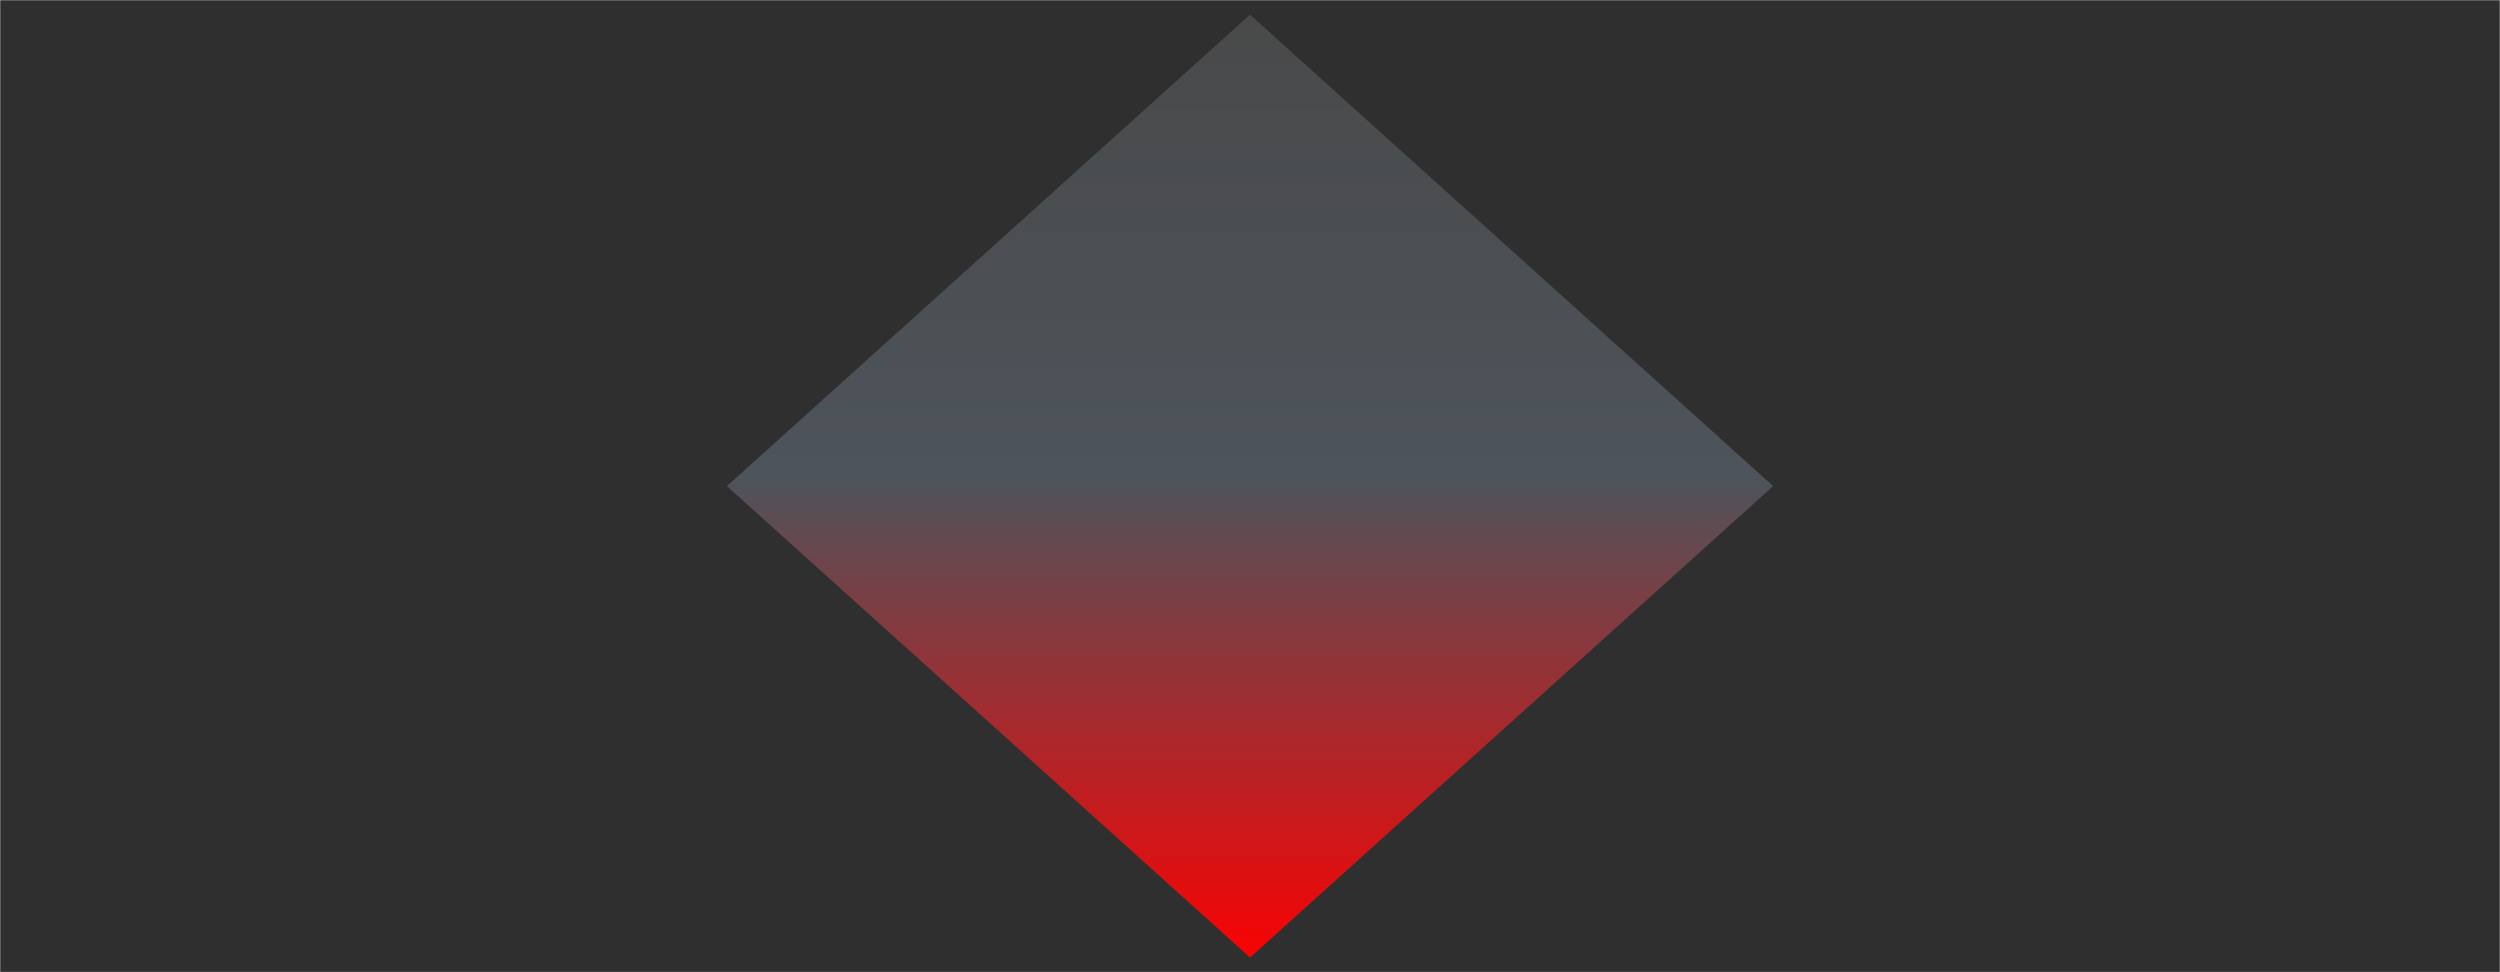 <svg xmlns="http://www.w3.org/2000/svg" version="1.1" xmlns:xlink="http://www.w3.org/1999/xlink" xmlns:svgjs="http://svgjs.dev/svgjs" width="1440" height="560" preserveAspectRatio="none" viewBox="0 0 1440 560"><g mask="url(&quot;#SvgjsMask6968&quot;)" fill="none"><rect width="1440" height="560" x="0" y="0" fill="url(&quot;#SvgjsLinearGradient6969&quot;)"></rect><path d="M0 0L729.39 0L0 657.29z" filter="url(#SvgjsFilter6970)" fill="rgba(47, 47, 47, 1)"></path><path d="M0 560L729.39 560L0 -97.29z" filter="url(#SvgjsFilter6970)" fill="rgba(47, 47, 47, 1)"></path><path d="M1440 560L710.61 560L1440 -97.29z" filter="url(#SvgjsFilter6970)" fill="rgba(47, 47, 47, 1)"></path><path d="M1440 0L710.61 0L1440 657.29z" filter="url(#SvgjsFilter6970)" fill="rgba(47, 47, 47, 1)"></path></g><defs><mask id="SvgjsMask6968"><rect width="1440" height="560" fill="#ffffff"></rect></mask><linearGradient x1="50%" y1="0%" x2="50%" y2="100%" gradientUnits="userSpaceOnUse" id="SvgjsLinearGradient6969"><stop stop-color="rgba(73, 73, 73, 1)" offset="0"></stop><stop stop-color="rgba(77, 84, 91, 1)" offset="0.49"></stop><stop stop-color="rgba(255, 0, 0, 1)" offset="1"></stop></linearGradient><filter height="130%" id="SvgjsFilter6970"><feGaussianBlur in="SourceAlpha" stdDeviation="5" result="TopLeftG"></feGaussianBlur><feOffset dx="-5" dy="-5" in="TopLeftG" result="TopLeftO"></feOffset><feComponentTransfer in="TopLeftO" result="TopLeftC"><feFuncA type="linear" slope="0.7"></feFuncA></feComponentTransfer><feGaussianBlur in="SourceAlpha" stdDeviation="5" result="TopRightG"></feGaussianBlur><feOffset dx="5" dy="-5" in="TopRightG" result="TopRightO"></feOffset><feComponentTransfer in="TopRightO" result="TopRightC"><feFuncA type="linear" slope="0.7"></feFuncA></feComponentTransfer><feGaussianBlur in="SourceAlpha" stdDeviation="5" result="BottomLeftG"></feGaussianBlur><feOffset dx="-5" dy="5" in="BottomLeftG" result="BottomLeftO"></feOffset><feComponentTransfer in="BottomLeftO" result="BottomLeftC"><feFuncA type="linear" slope="0.7"></feFuncA></feComponentTransfer><feGaussianBlur in="SourceAlpha" stdDeviation="5" result="BottomRightG"></feGaussianBlur><feOffset dx="5" dy="5" in="BottomRightG" result="BottomRightO"></feOffset><feComponentTransfer in="BottomRightO" result="BottomRightC"><feFuncA type="linear" slope="0.7"></feFuncA></feComponentTransfer><feMerge><feMergeNode in="TopLeftC"></feMergeNode><feMergeNode in="TopRightC"></feMergeNode><feMergeNode in="BottomLeftC"></feMergeNode><feMergeNode in="BottomRightC"></feMergeNode><feMergeNode in="SourceGraphic"></feMergeNode></feMerge></filter></defs></svg>